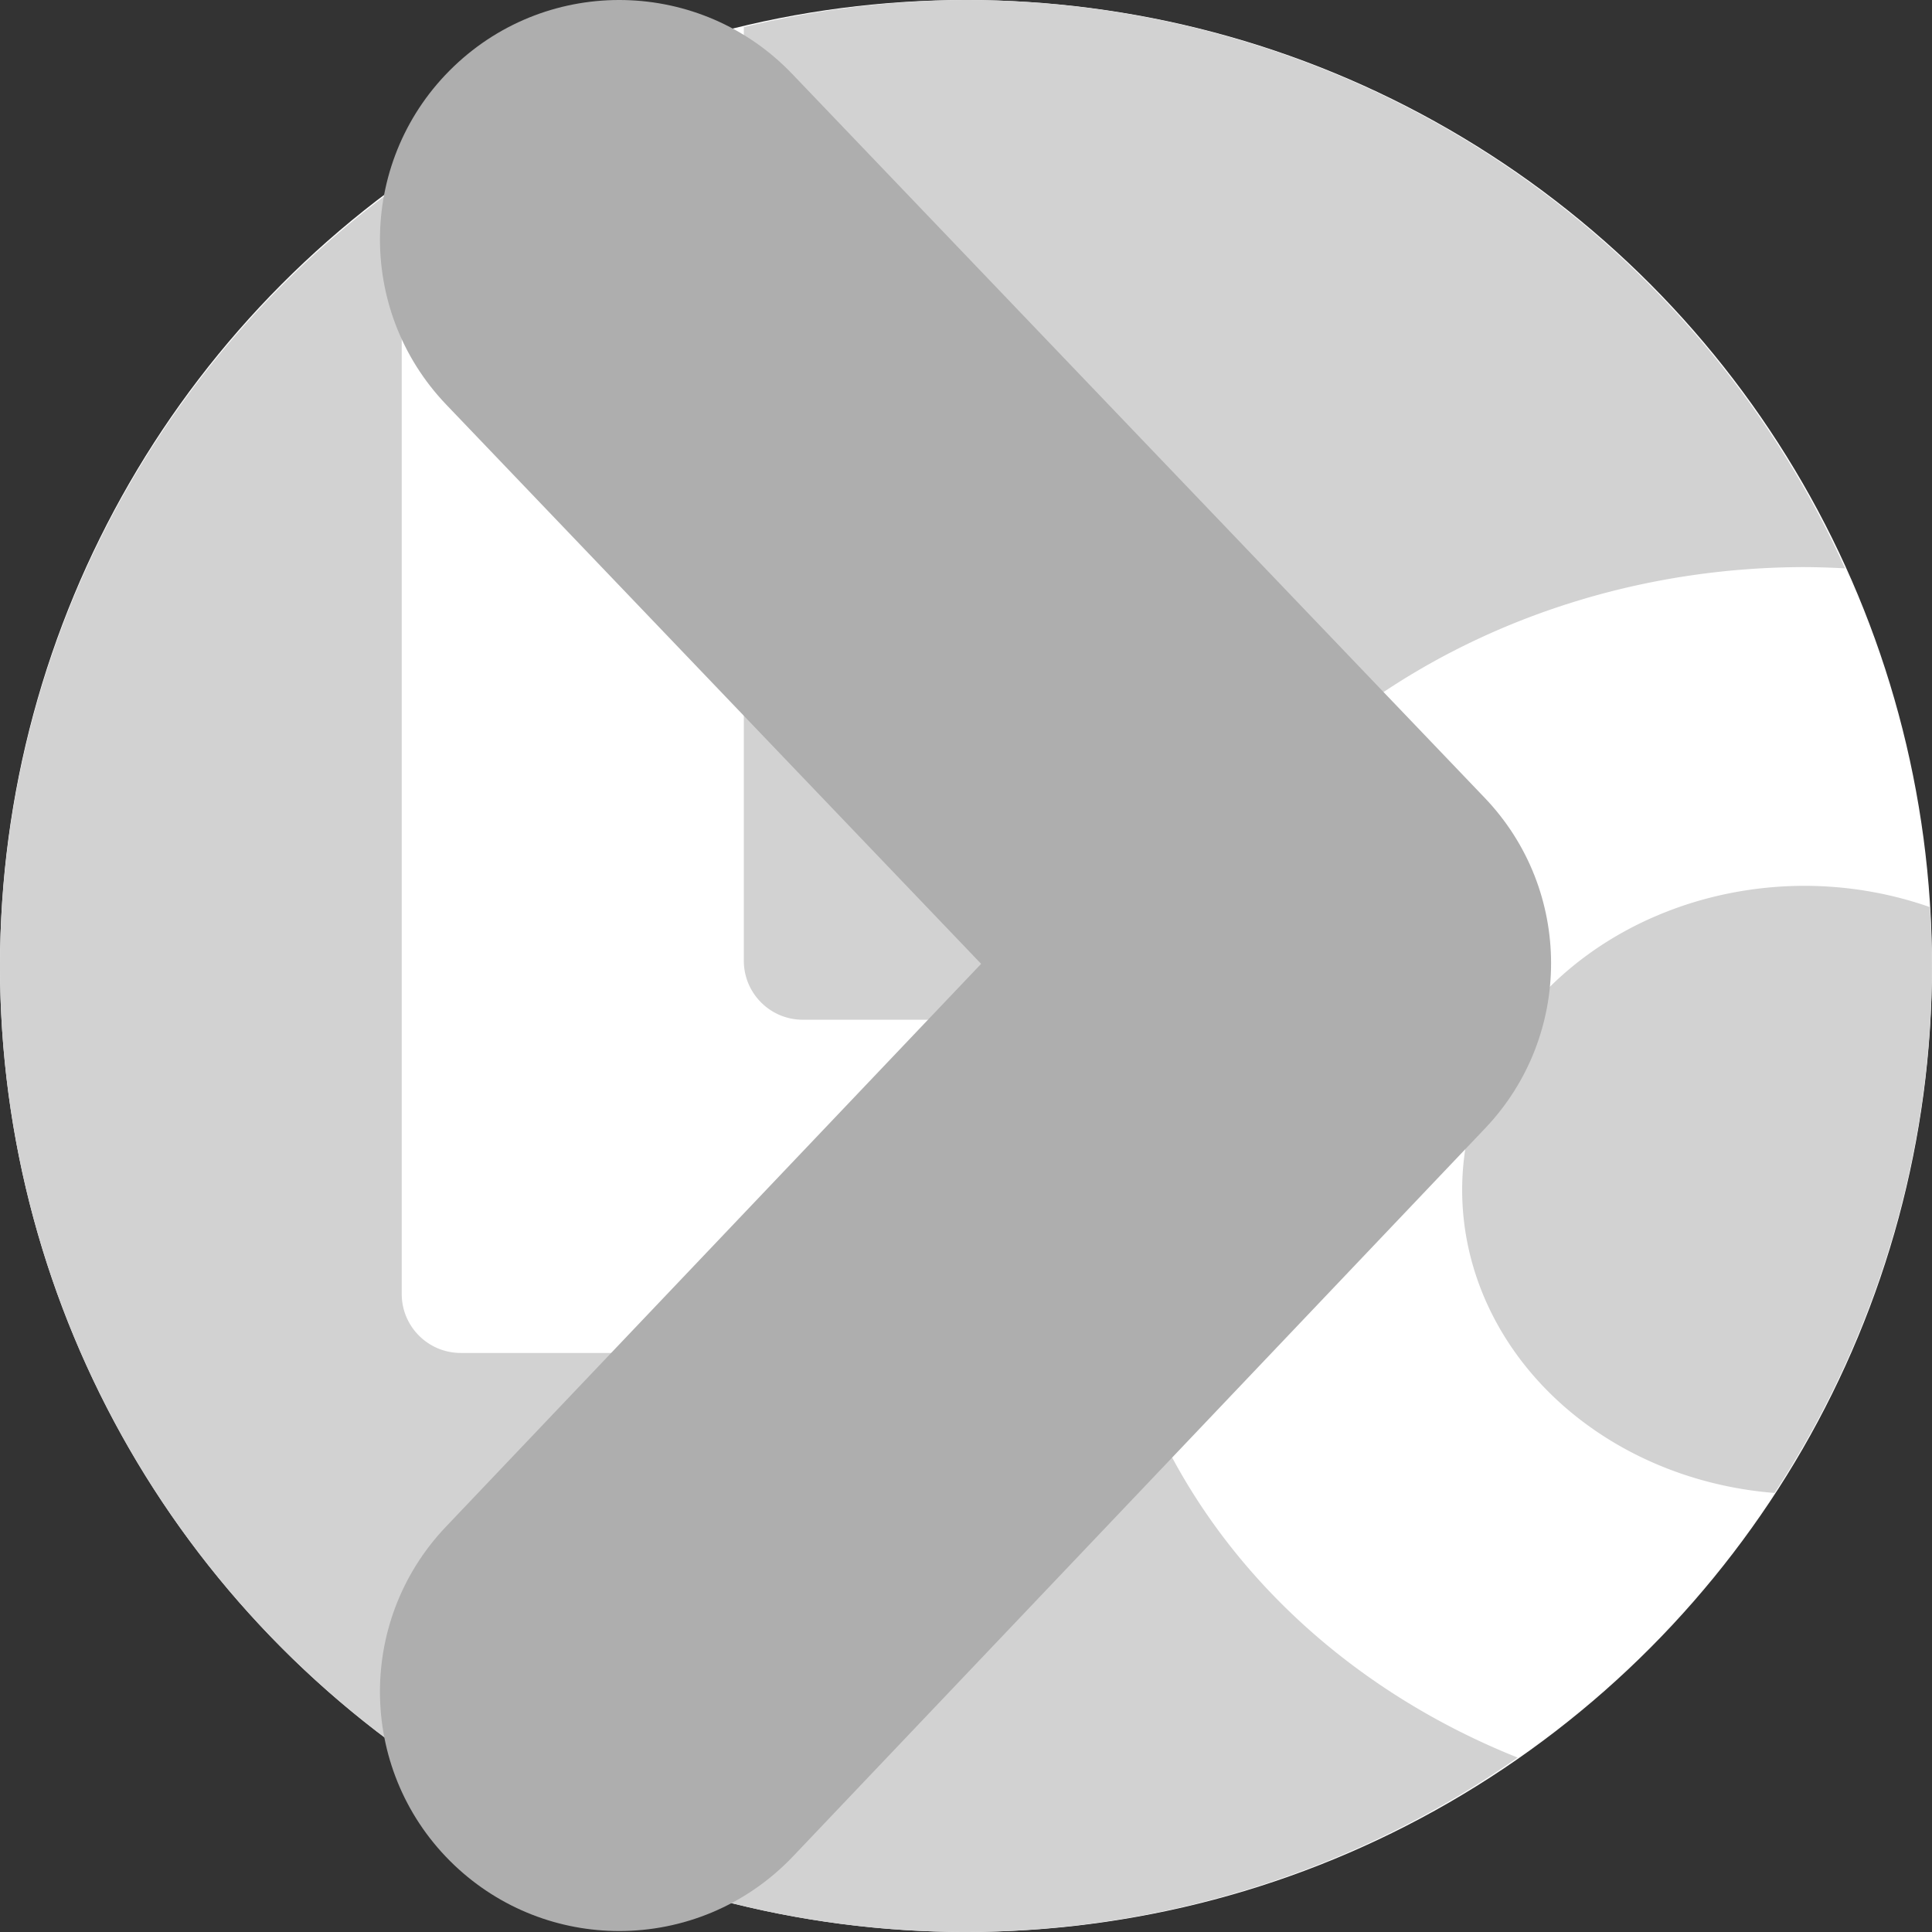 <?xml version="1.0" encoding="UTF-8" standalone="no"?>
<!-- Created with Inkscape (http://www.inkscape.org/) -->

<svg
   version="1.1"
   id="svg21426"
   width="32"
   height="32"
   sodipodi:docname="icon_next_configlist_page.svg"
   inkscape:version="1.2.2 (732a01da63, 2022-12-09)"
   inkscape:export-filename="icon_next_configlist_page.png"
   inkscape:export-xdpi="96"
   inkscape:export-ydpi="96"
   xmlns:inkscape="http://www.inkscape.org/namespaces/inkscape"
   xmlns:sodipodi="http://sodipodi.sourceforge.net/DTD/sodipodi-0.dtd"
   xmlns="http://www.w3.org/2000/svg"
   xmlns:svg="http://www.w3.org/2000/svg">
  <rect width="100%" height="100%" fill="#333333" stroke="none"/>
  <defs
     id="defs21430" />
  <sodipodi:namedview
     id="namedview21428"
     pagecolor="#ffffff"
     bordercolor="#666666"
     borderopacity="1.0"
     inkscape:pageshadow="2"
     inkscape:pageopacity="0.0"
     inkscape:pagecheckerboard="0"
     inkscape:showpageshadow="2"
     inkscape:deskcolor="#d1d1d1"
     showgrid="false"
     inkscape:zoom="10.907895"
     inkscape:cx="-3.437877"
     inkscape:cy="12.468034"
     inkscape:window-width="1920"
     inkscape:window-height="1009"
     inkscape:window-x="1912"
     inkscape:window-y="-8"
     inkscape:window-maximized="1"
     inkscape:current-layer="svg21426" />
  <inkscape:clipboard
     style="font-variation-settings:normal;opacity:1;vector-effect:none;fill:#d2d2d2;fill-opacity:1;stroke-width:0.2;stroke-linecap:butt;stroke-linejoin:round;stroke-miterlimit:4;stroke-dasharray:none;stroke-dashoffset:0;stroke-opacity:1;-inkscape-stroke:none;stop-color:#000000;stop-opacity:1"
     min="5508.257,1163.704"
     max="5546.257,1201.704"
     geom-min="5508.257,1163.704"
     geom-max="5546.257,1201.704" />
  <g
     id="g2816"
     transform="translate(11.691,-0.227)">
    <circle
       style="display:inline;fill:#ffffff;fill-opacity:1;stroke:none;stroke-width:3.201;stroke-linecap:round;stroke-linejoin:round;stroke-miterlimit:4;stroke-dasharray:none;stroke-dashoffset:0;stroke-opacity:1;paint-order:fill markers stroke"
       id="circle1230-1"
       cx="4.309"
       cy="16.227"
       r="16"
       inkscape:export-xdpi="339.98999"
       inkscape:export-ydpi="339.98999"
       inkscape:export-filename="E:\Desktop\icons\lifecompanion_icon_1024px.png" />
    <path
       style="display:inline;fill:#d2d2d2;fill-opacity:1;stroke:none;stroke-width:3.201;stroke-linecap:round;stroke-linejoin:round;stroke-miterlimit:4;stroke-dasharray:none;stroke-dashoffset:0;stroke-opacity:1;paint-order:fill markers stroke"
       d="M 4.309,0.227 A 16,16 0 0 0 0.629,0.675 v 5.549 h 1.26e-4 v 9.916 c 4.2e-5,0.539 0.437,0.977 0.977,0.977 H 7.028 A 11.623,10.318 0 0 1 18.204,9.62 11.623,10.318 0 0 1 18.869,9.641 16,16 0 0 0 4.309,0.227 Z"
       id="path1237-9"
       inkscape:connector-curvature="0"
       inkscape:export-xdpi="339.98999"
       inkscape:export-ydpi="339.98999"
       inkscape:export-filename="E:\Desktop\icons\lifecompanion_icon_1024px.png" />
    <path
       style="display:inline;fill:#d2d2d2;fill-opacity:1;stroke:none;stroke-width:3.201;stroke-linecap:round;stroke-linejoin:round;stroke-miterlimit:4;stroke-dasharray:none;stroke-dashoffset:0;stroke-opacity:1;paint-order:fill markers stroke"
       d="M -5.037,3.264 A 16,16 0 0 0 -11.691,16.227 16,16 0 0 0 4.309,32.227 16,16 0 0 0 13.446,29.338 11.623,10.318 0 0 1 7,22.636 h -7.348 -3.566 -0.146 c -0.539,-4e-5 -0.977,-0.437 -0.977,-0.977 z"
       id="path1235-7"
       inkscape:connector-curvature="0"
       inkscape:export-xdpi="339.98999"
       inkscape:export-ydpi="339.98999"
       inkscape:export-filename="E:\Desktop\icons\lifecompanion_icon_1024px.png" />
    <path
       style="display:inline;fill:#d2d2d2;fill-opacity:1;stroke:none;stroke-width:3.201;stroke-linecap:round;stroke-linejoin:round;stroke-miterlimit:4;stroke-dasharray:none;stroke-dashoffset:0;stroke-opacity:1;paint-order:fill markers stroke"
       d="m 18.204,14.899 a 5.677,5.039 0 0 0 -5.677,5.039 5.677,5.039 0 0 0 5.174,5.017 16,16 0 0 0 2.607,-8.728 16,16 0 0 0 -0.035,-0.976 5.677,5.039 0 0 0 -2.07,-0.352 z"
       id="circle883-5-6-3"
       inkscape:connector-curvature="0"
       inkscape:export-xdpi="339.98999"
       inkscape:export-ydpi="339.98999"
       inkscape:export-filename="E:\Desktop\icons\lifecompanion_icon_1024px.png" />
  </g>
  <g
     id="g4353-3-2-0"
     transform="matrix(0.695,0,0,0.695,-4.1329119e-7,1.2004369e-4)"
     style="fill:#aeaeae;fill-opacity:1"
     inkscape:export-filename="E:\Desktop\icons\icon_next_keylist.png"
     inkscape:export-xdpi="33.042061"
     inkscape:export-ydpi="33.042061">
    <g
       id="g4311-2-6-2"
       style="fill:#aeaeae;fill-opacity:1">
      <g
         id="g4313-0-6-5"
         style="fill:#aeaeae;fill-opacity:1">
        <path
           id="path4315-8-0-9"
           d="m 14.757,46.02 c -1.412,0 -2.825,-0.521 -3.929,-1.569 -2.282,-2.17 -2.373,-5.78 -0.204,-8.063 L 23.382,22.97 10.637,9.645 C 8.46,7.37 8.54,3.76 10.816,1.582 c 2.277,-2.178 5.886,-2.097 8.063,0.179 l 16.505,17.253 c 2.104,2.2 2.108,5.665 0.013,7.872 L 18.893,44.247 c -1.123,1.177 -2.626,1.773 -4.136,1.773 z"
           inkscape:connector-curvature="0"
           style="fill:#aeaeae;fill-opacity:1" />
      </g>
    </g>
    <g
       id="g4317-4-71-2"
       style="fill:#aeaeae;fill-opacity:1" />
    <g
       id="g4319-3-1-5"
       style="fill:#aeaeae;fill-opacity:1" />
    <g
       id="g4321-7-8-9"
       style="fill:#aeaeae;fill-opacity:1" />
    <g
       id="g4323-7-24-6"
       style="fill:#aeaeae;fill-opacity:1" />
    <g
       id="g4325-3-6-7"
       style="fill:#aeaeae;fill-opacity:1" />
    <g
       id="g4327-6-1-3"
       style="fill:#aeaeae;fill-opacity:1" />
    <g
       id="g4329-8-5-0"
       style="fill:#aeaeae;fill-opacity:1" />
    <g
       id="g4331-0-3-7"
       style="fill:#aeaeae;fill-opacity:1" />
    <g
       id="g4333-5-4-2"
       style="fill:#aeaeae;fill-opacity:1" />
    <g
       id="g4335-4-4-8"
       style="fill:#aeaeae;fill-opacity:1" />
    <g
       id="g4337-6-3-3"
       style="fill:#aeaeae;fill-opacity:1" />
    <g
       id="g4339-6-3-0"
       style="fill:#aeaeae;fill-opacity:1" />
    <g
       id="g4341-6-46-1"
       style="fill:#aeaeae;fill-opacity:1" />
    <g
       id="g4343-7-5-4"
       style="fill:#aeaeae;fill-opacity:1" />
    <g
       id="g4345-6-5-1"
       style="fill:#aeaeae;fill-opacity:1" />
  </g>
</svg>
